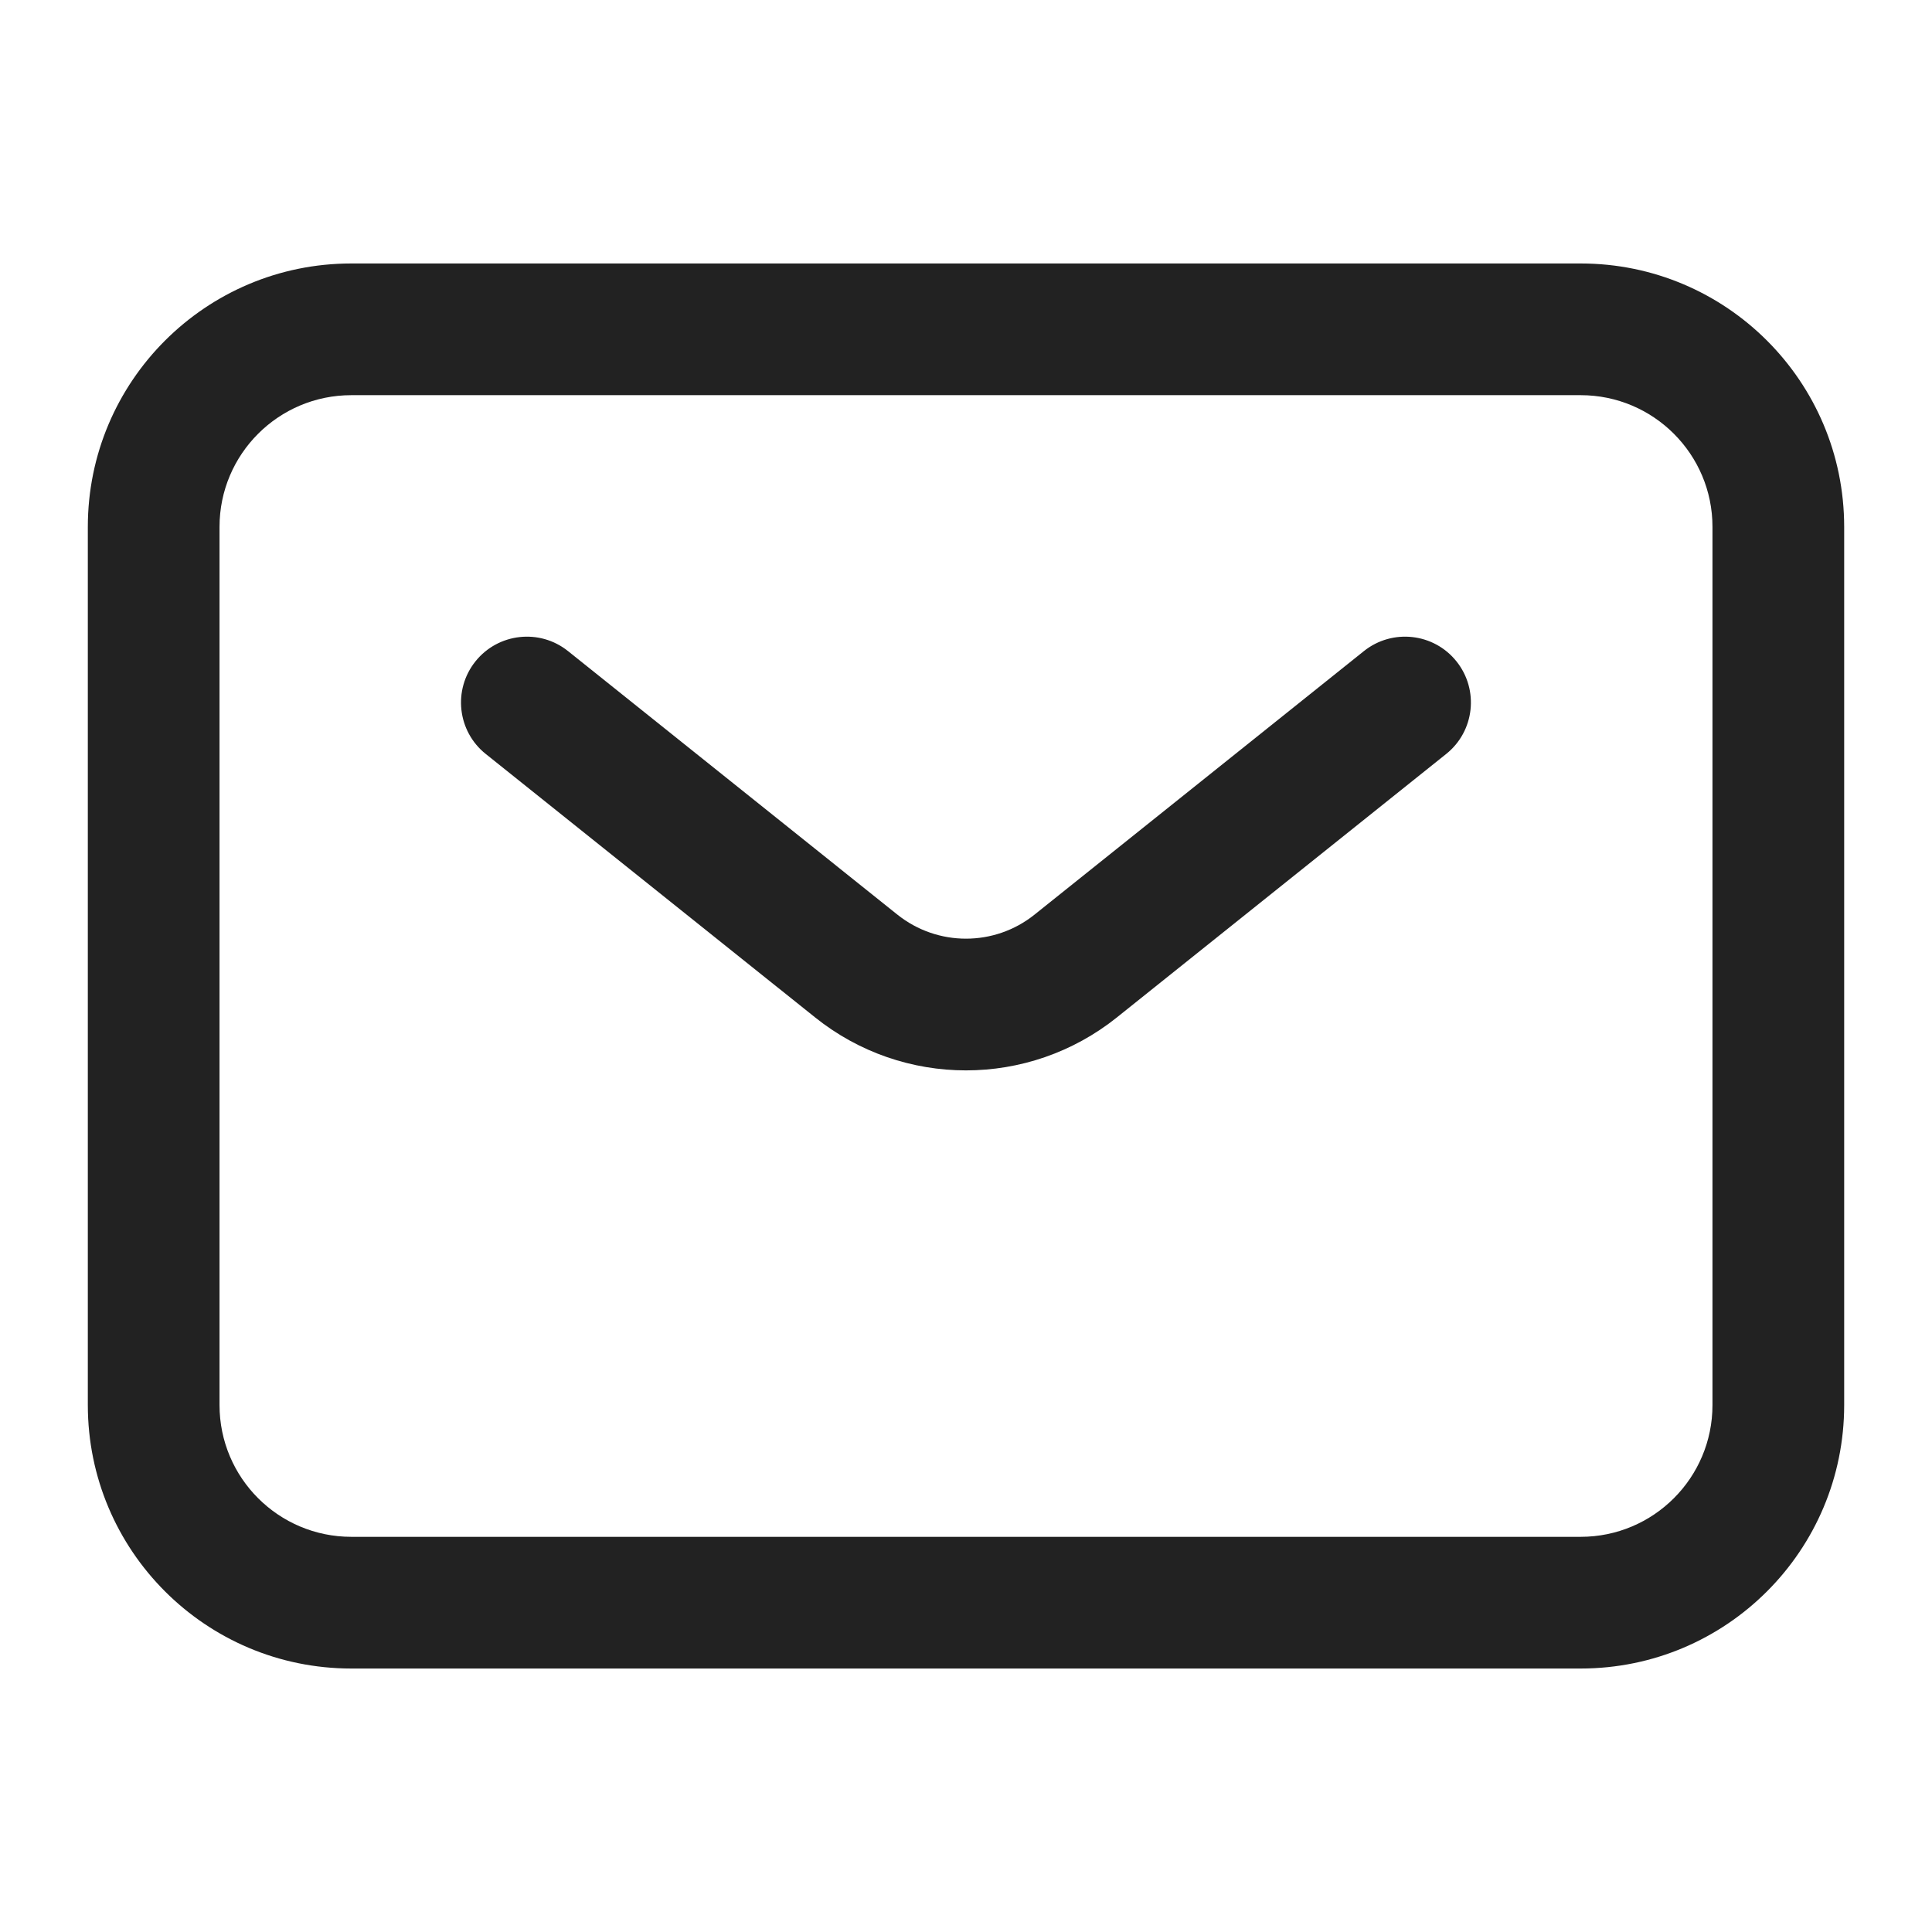 <svg width="24" height="24" viewBox="0 0 24 24" fill="none" xmlns="http://www.w3.org/2000/svg">
<path fill-rule="evenodd" clip-rule="evenodd" d="M4.364 4.909H19.636C20.54 4.909 21.273 5.642 21.273 6.545V17.454C21.273 18.358 20.54 19.091 19.636 19.091H4.364C3.46 19.091 2.727 18.358 2.727 17.454V6.545C2.727 5.642 3.46 4.909 4.364 4.909ZM1.091 6.545C1.091 4.738 2.556 3.273 4.364 3.273H19.636C21.444 3.273 22.909 4.738 22.909 6.545V17.454C22.909 19.262 21.444 20.727 19.636 20.727H4.364C2.556 20.727 1.091 19.262 1.091 17.454V6.545ZM7.056 8.088C6.704 7.806 6.189 7.863 5.906 8.216C5.624 8.569 5.681 9.084 6.034 9.366L10.126 12.639C11.221 13.516 12.778 13.516 13.874 12.639L17.965 9.366C18.318 9.084 18.375 8.569 18.093 8.216C17.811 7.863 17.296 7.806 16.943 8.088L12.851 11.362C12.354 11.76 11.646 11.76 11.148 11.362L7.056 8.088Z" fill="#222222"/>
</svg>
